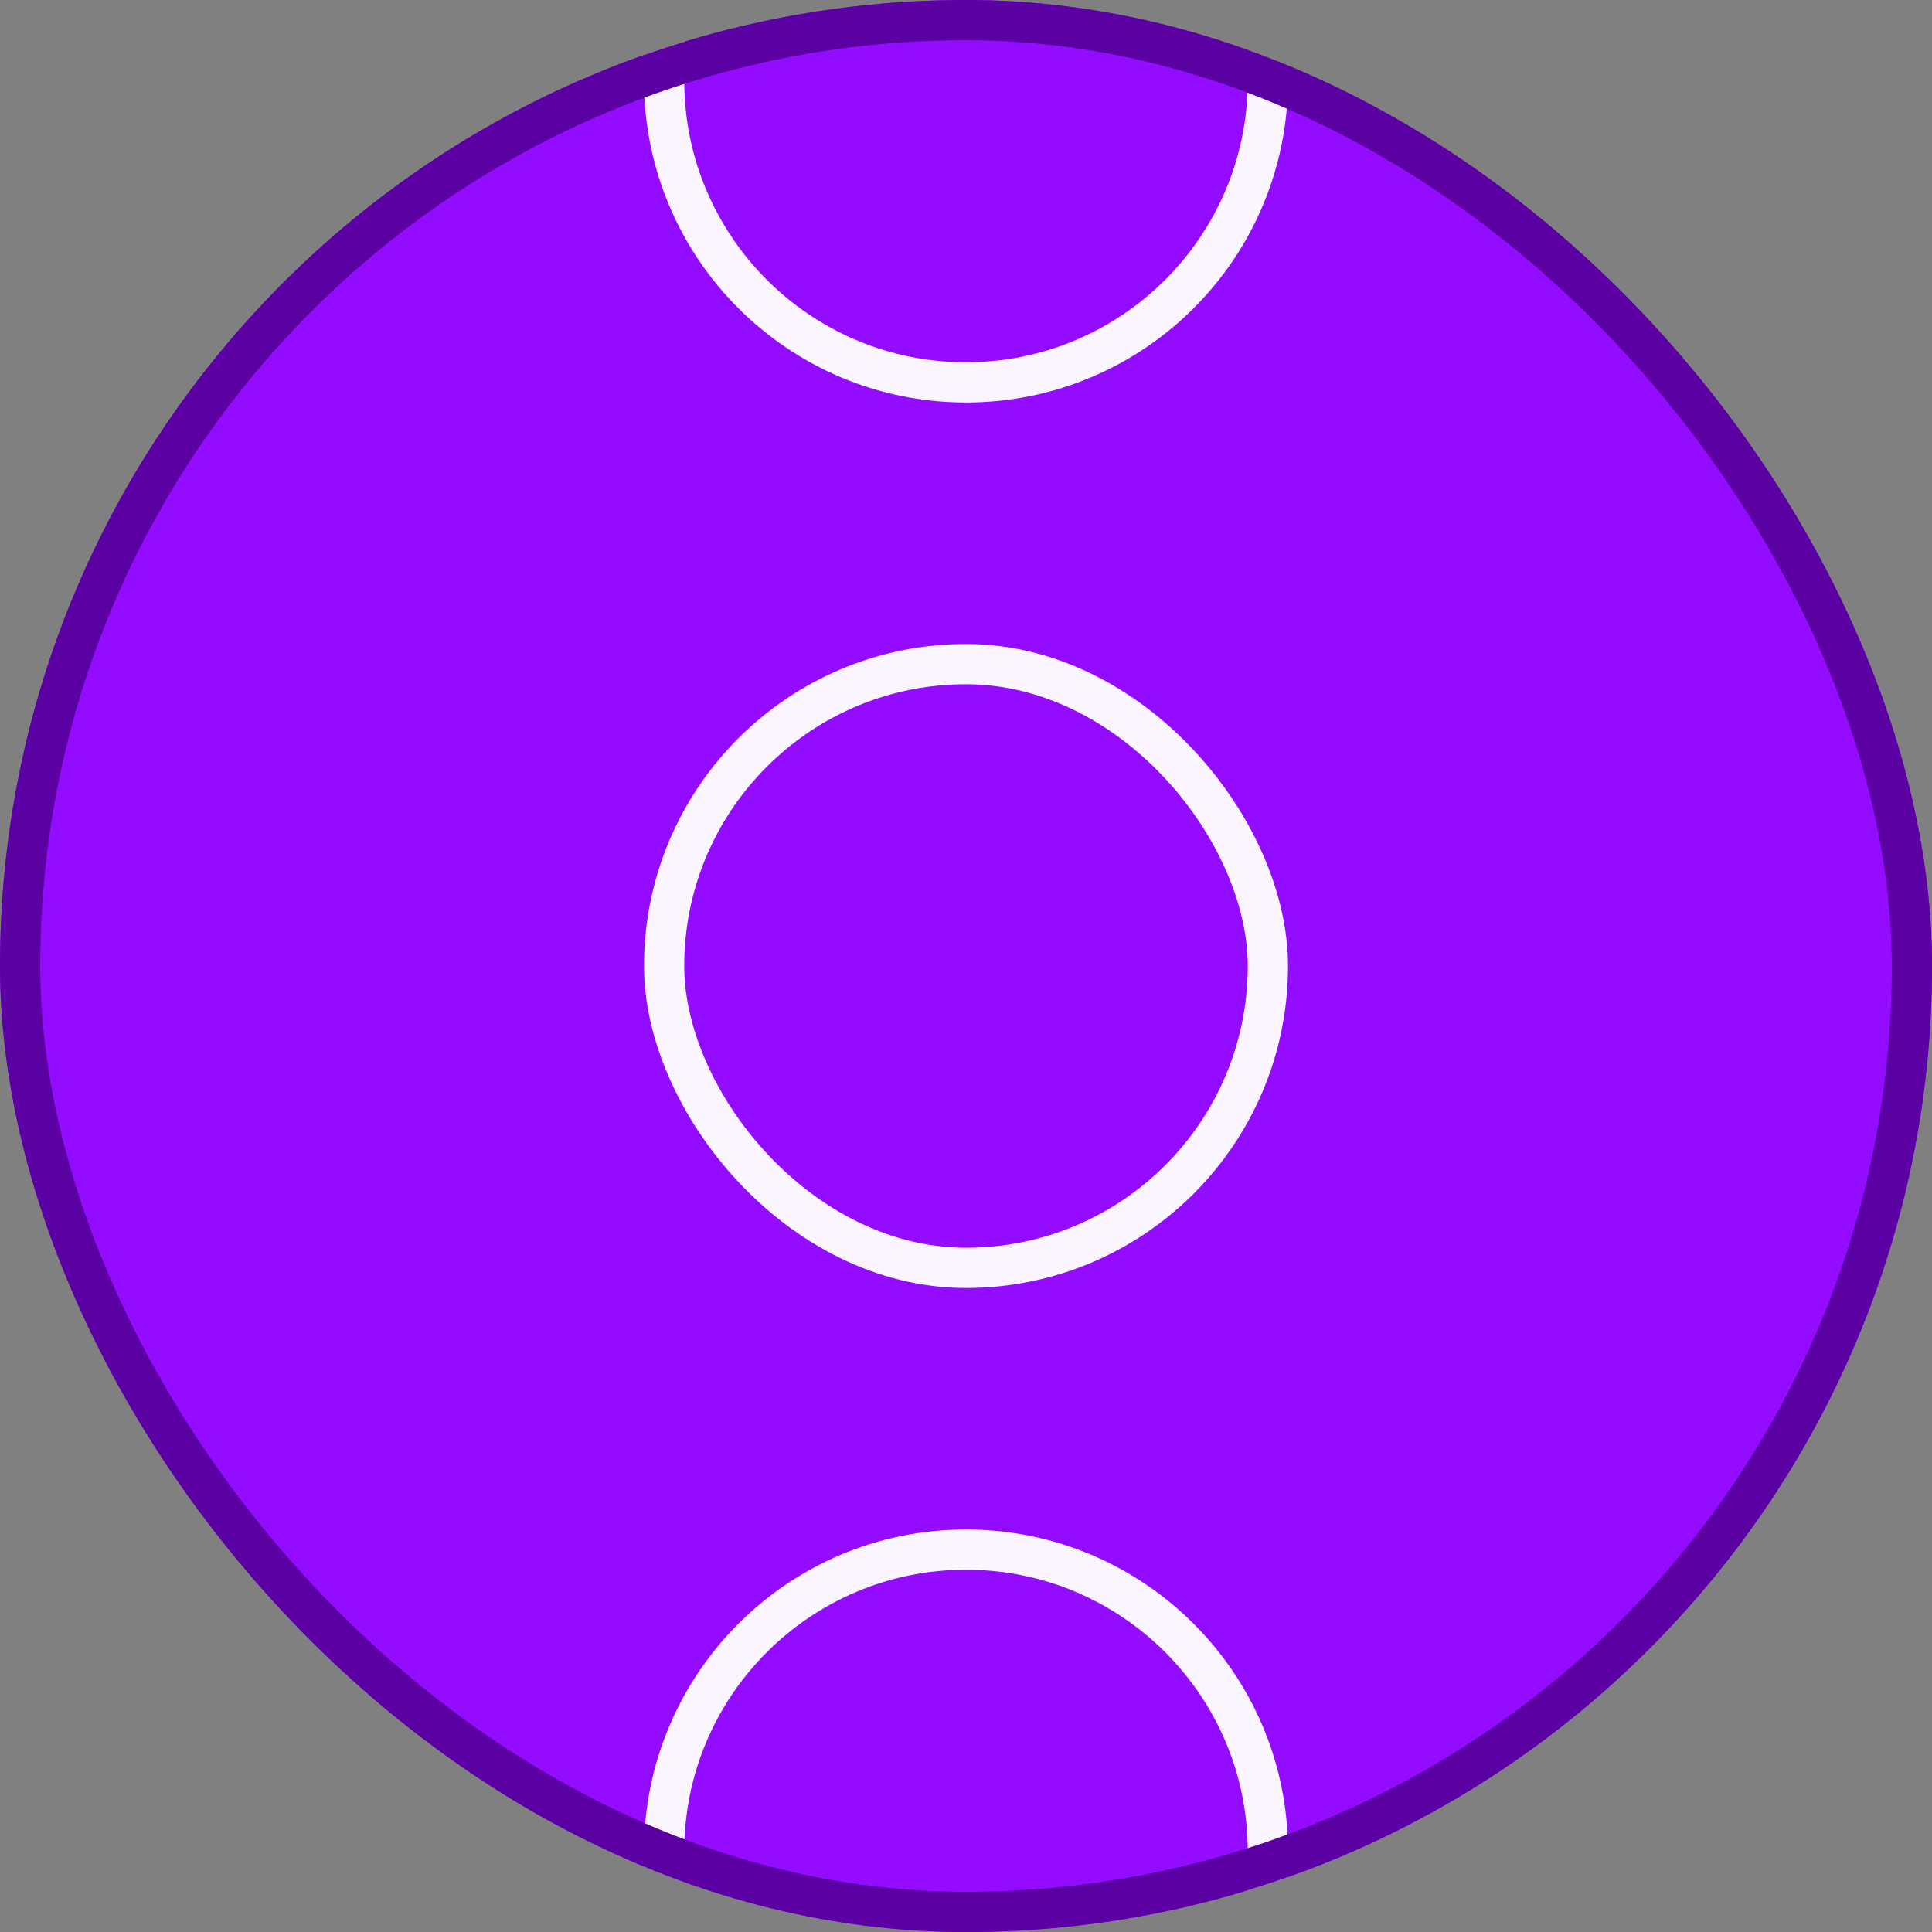 <svg width="40" height="40" viewBox="0 0 40 40" fill="none" xmlns="http://www.w3.org/2000/svg">
<rect x="0" y="0" width="40" height="40" fill="#808080" stroke="none"/>
<g clip-path="url(#clip0_4_39)">
<rect width="40" height="40" rx="20" fill="#940CFF"/>
<rect x="13.75" y="13.75" width="12.5" height="12.5" rx="6.25" stroke="#FBF5FF" stroke-width="0.833"/>
<path d="M13.75 38.333C13.75 34.882 16.548 32.083 20 32.083C23.452 32.083 26.25 34.882 26.25 38.333L26.25 55.417L13.75 55.417L13.75 38.333Z" stroke="#FBF5FF" stroke-width="0.833"/>
<path d="M13.75 1.667C13.75 5.118 16.548 7.917 20 7.917C23.452 7.917 26.25 5.118 26.25 1.667L26.25 -15.417L13.75 -15.417L13.75 1.667Z" stroke="#FBF5FF" stroke-width="0.833"/>
</g>
<rect x="0.417" y="0.417" width="39.167" height="39.167" rx="19.583" stroke="#5B00A3" stroke-width="0.833"/>
<defs>
<clipPath id="clip0_4_39">
<rect width="40" height="40" rx="20" fill="white"/>
</clipPath>
</defs>
</svg>
